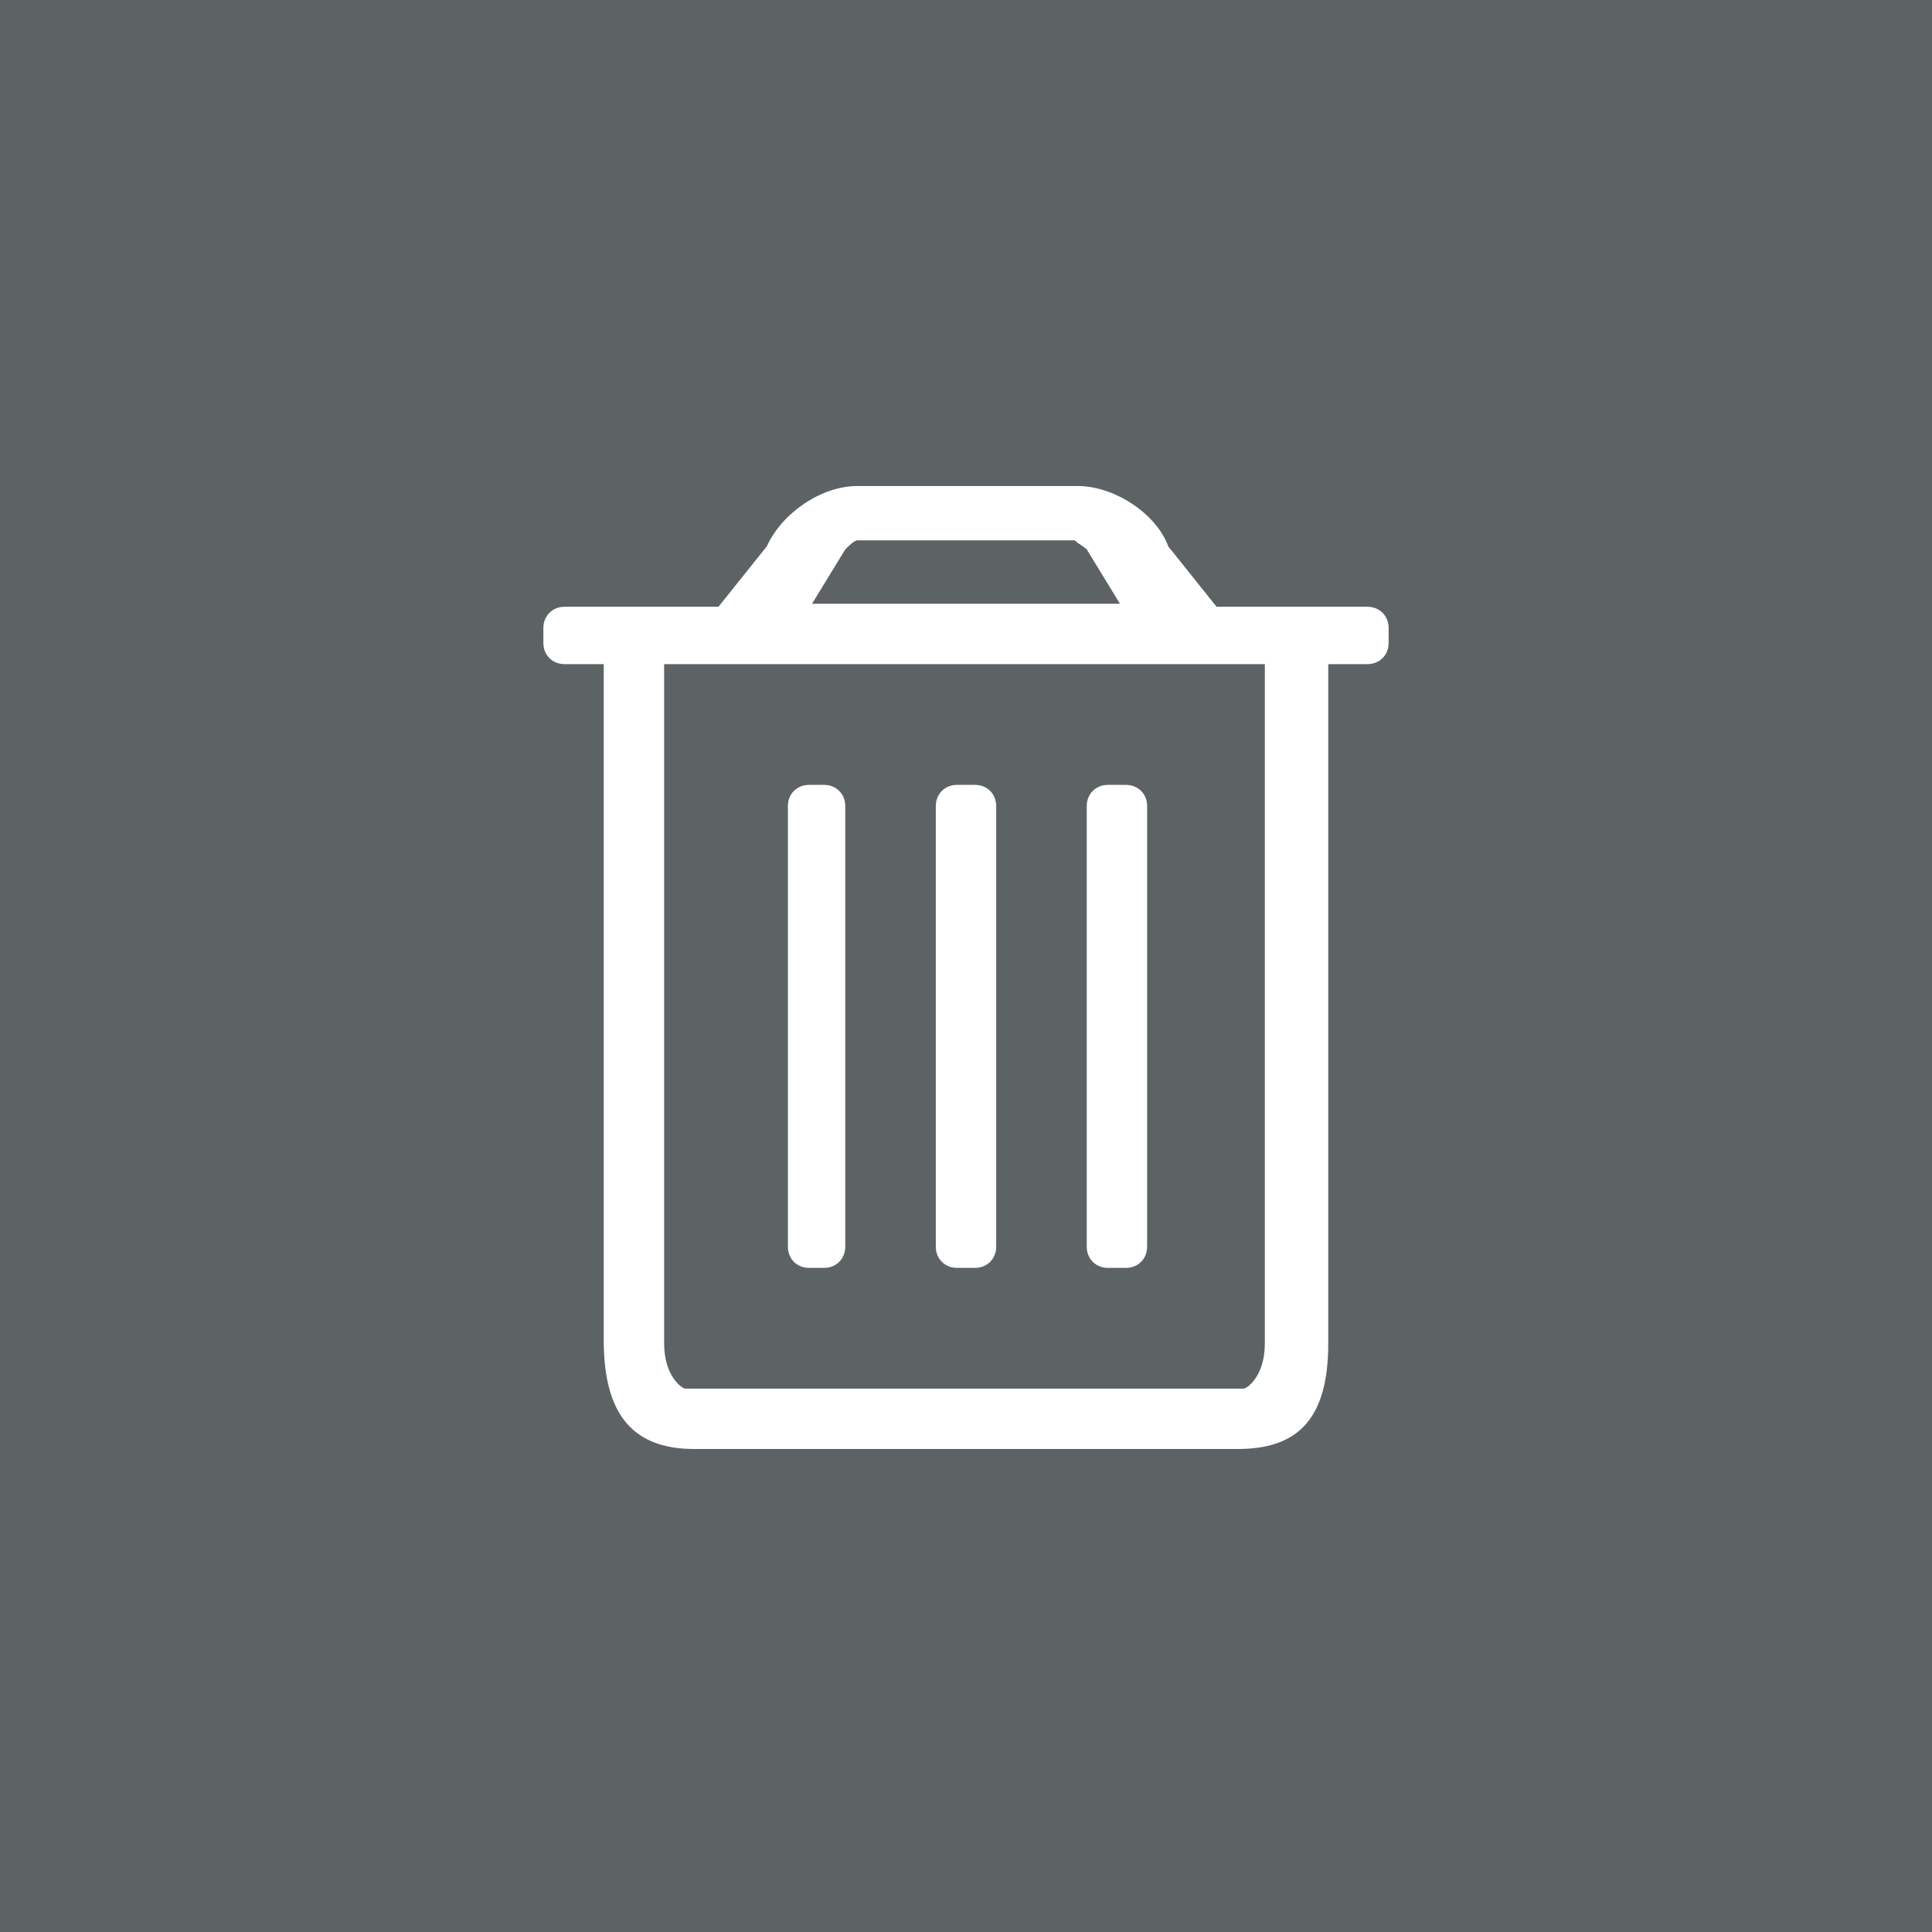 <?xml version="1.0" encoding="utf-8"?>
<!-- Generator: Adobe Illustrator 19.0.1, SVG Export Plug-In . SVG Version: 6.00 Build 0)  -->
<svg version="1.1" xmlns="http://www.w3.org/2000/svg" xmlns:xlink="http://www.w3.org/1999/xlink" x="0px" y="0px"
	 viewBox="0 0 64 64" enable-background="new 0 0 64 64" xml:space="preserve">
<g id="Background">
	<rect fill="#5D6364" width="64" height="64"/>
</g>
<g id="Icon">
	<path fill-rule="evenodd" clip-rule="evenodd" fill="#FFFFFF" d="M45.3,22H44v22.5C44,47,43,48,41,48H23c-2,0-3-1.1-3-3.6V22h-1.3
		c-0.4,0-0.7-0.3-0.7-0.7v-0.5c0-0.4,0.3-0.7,0.7-0.7h5.1l1.6-2c0.5-1.1,1.8-2,3-2h7.3c1.2,0,2.6,0.9,3,2l1.6,2h5
		c0.4,0,0.7,0.3,0.7,0.7v0.5C46,21.7,45.7,22,45.3,22z M36,18.2c-0.1-0.1-0.3-0.2-0.4-0.3h-7.2c-0.1,0-0.3,0.2-0.4,0.3L26.9,20h10.2
		L36,18.2z M42,22H22v22.5c0,1.1,0.6,1.5,0.7,1.5h18.5c0.1,0,0.7-0.4,0.7-1.5V22z M37.3,42h-0.6c-0.4,0-0.7-0.3-0.7-0.7V26.7
		c0-0.4,0.3-0.7,0.7-0.7h0.6c0.4,0,0.7,0.3,0.7,0.7v14.6C38,41.7,37.7,42,37.3,42z M32.3,42h-0.6c-0.4,0-0.7-0.3-0.7-0.7V26.7
		c0-0.4,0.3-0.7,0.7-0.7h0.6c0.4,0,0.7,0.3,0.7,0.7v14.6C33,41.7,32.7,42,32.3,42z M27.3,42h-0.5c-0.4,0-0.7-0.3-0.7-0.7V26.7
		c0-0.4,0.3-0.7,0.7-0.7h0.5c0.4,0,0.7,0.3,0.7,0.7v14.6C28,41.7,27.7,42,27.3,42z"/>
</g>
</svg>
